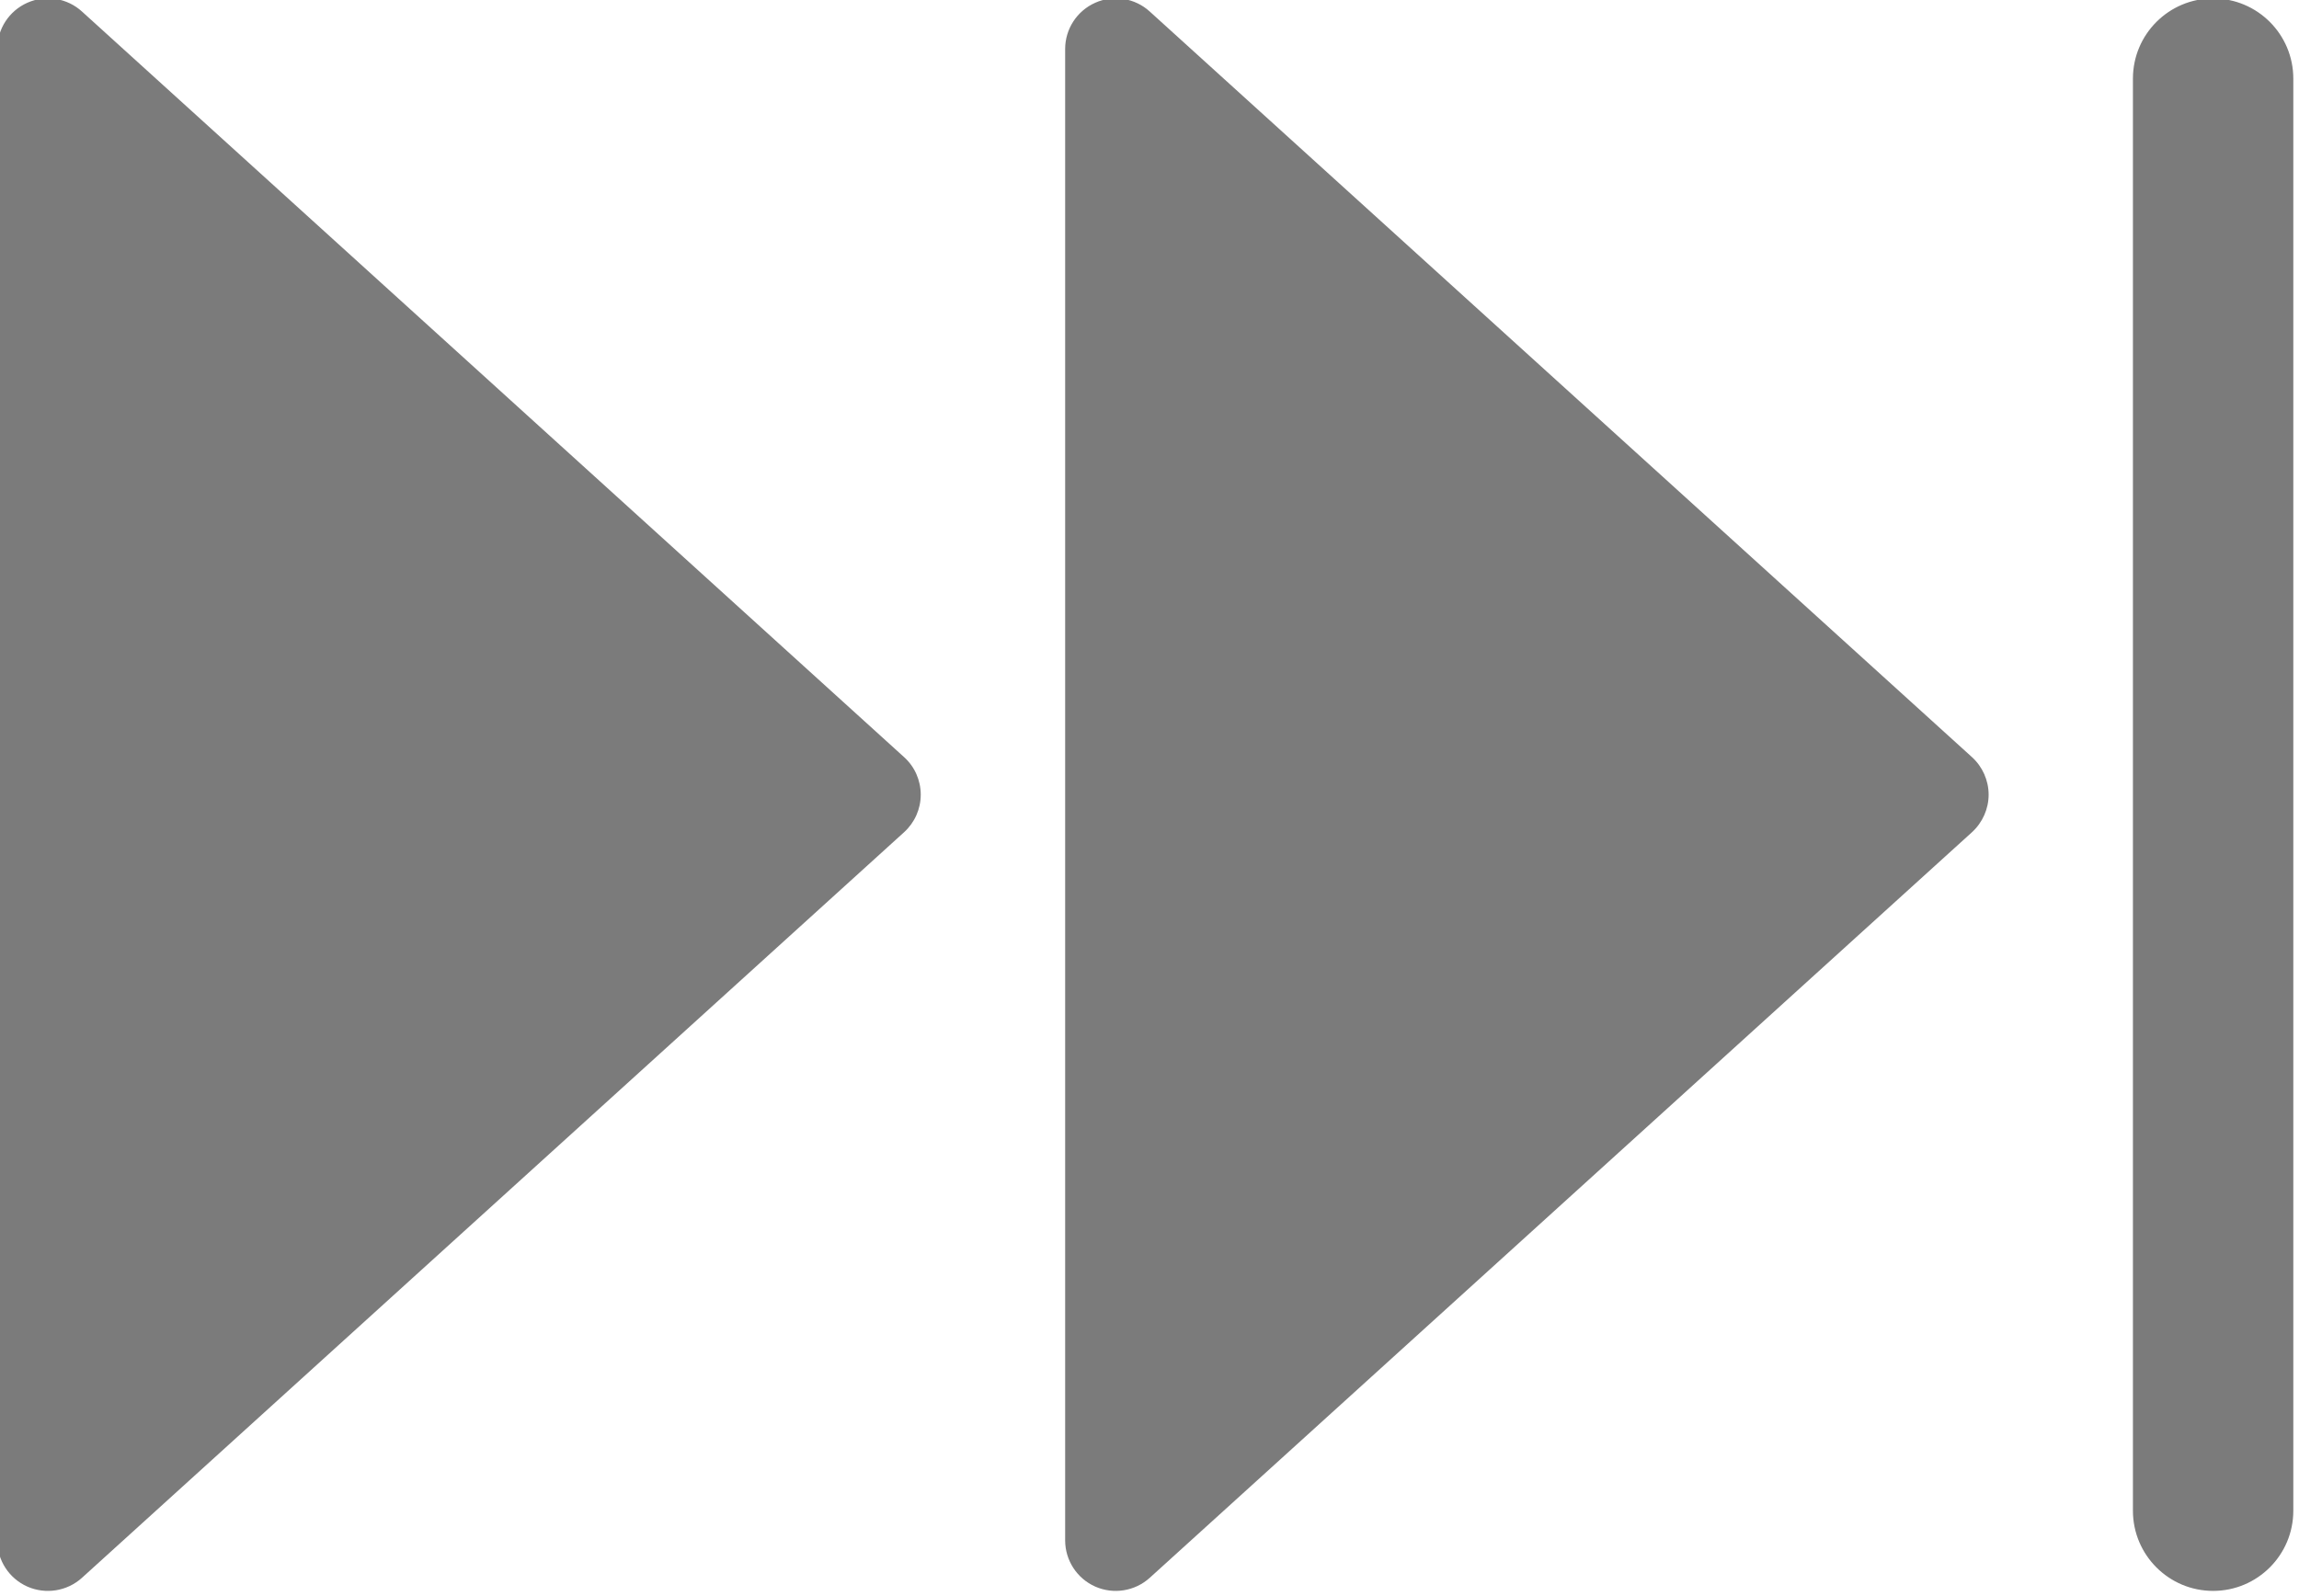 <?xml version="1.0" encoding="UTF-8" standalone="no"?>
<!DOCTYPE svg PUBLIC "-//W3C//DTD SVG 1.1//EN" "http://www.w3.org/Graphics/SVG/1.1/DTD/svg11.dtd">
<svg width="100%" height="100%" viewBox="0 0 383 266" version="1.1" xmlns="http://www.w3.org/2000/svg" xmlns:xlink="http://www.w3.org/1999/xlink" xml:space="preserve" style="fill-rule:evenodd;clip-rule:evenodd;stroke-linejoin:round;stroke-miterlimit:1.414;">
    <g id="Skip" transform="matrix(1.786,0,0,1.786,-3166.73,-1850.77)">
        <path d="M1987,1043.6C1987,1039.47 1983.65,1036.12 1979.52,1036.12C1975.39,1036.12 1972.04,1039.47 1972.04,1043.6L1972.04,1177.22C1972.04,1181.35 1975.39,1184.7 1979.52,1184.7C1983.65,1184.7 1987,1181.35 1987,1177.22L1987,1043.6ZM1857.42,1106.91C1858.41,1107.8 1858.97,1109.08 1858.97,1110.41C1858.97,1111.74 1858.41,1113.01 1857.42,1113.91C1843.99,1126.1 1799.07,1166.84 1780.73,1183.48C1779.35,1184.73 1777.35,1185.05 1775.64,1184.3C1773.93,1183.54 1772.83,1181.85 1772.83,1179.98C1772.83,1150.82 1772.83,1070 1772.83,1040.84C1772.83,1038.97 1773.93,1037.28 1775.64,1036.52C1777.35,1035.76 1779.35,1036.08 1780.73,1037.34C1799.07,1053.97 1843.99,1094.72 1857.42,1106.91ZM1957.03,1106.91C1958.01,1107.8 1958.58,1109.08 1958.58,1110.41C1958.58,1111.74 1958.01,1113.01 1957.03,1113.91C1943.59,1126.1 1898.67,1166.84 1880.33,1183.48C1878.95,1184.73 1876.95,1185.05 1875.25,1184.3C1873.54,1183.54 1872.44,1181.85 1872.44,1179.98C1872.44,1150.82 1872.44,1070 1872.44,1040.84C1872.44,1038.97 1873.54,1037.28 1875.25,1036.52C1876.95,1035.76 1878.95,1036.08 1880.33,1037.34C1898.67,1053.97 1943.59,1094.72 1957.03,1106.91Z" style="fill:rgb(123,123,123);"/>
    </g>
</svg>
